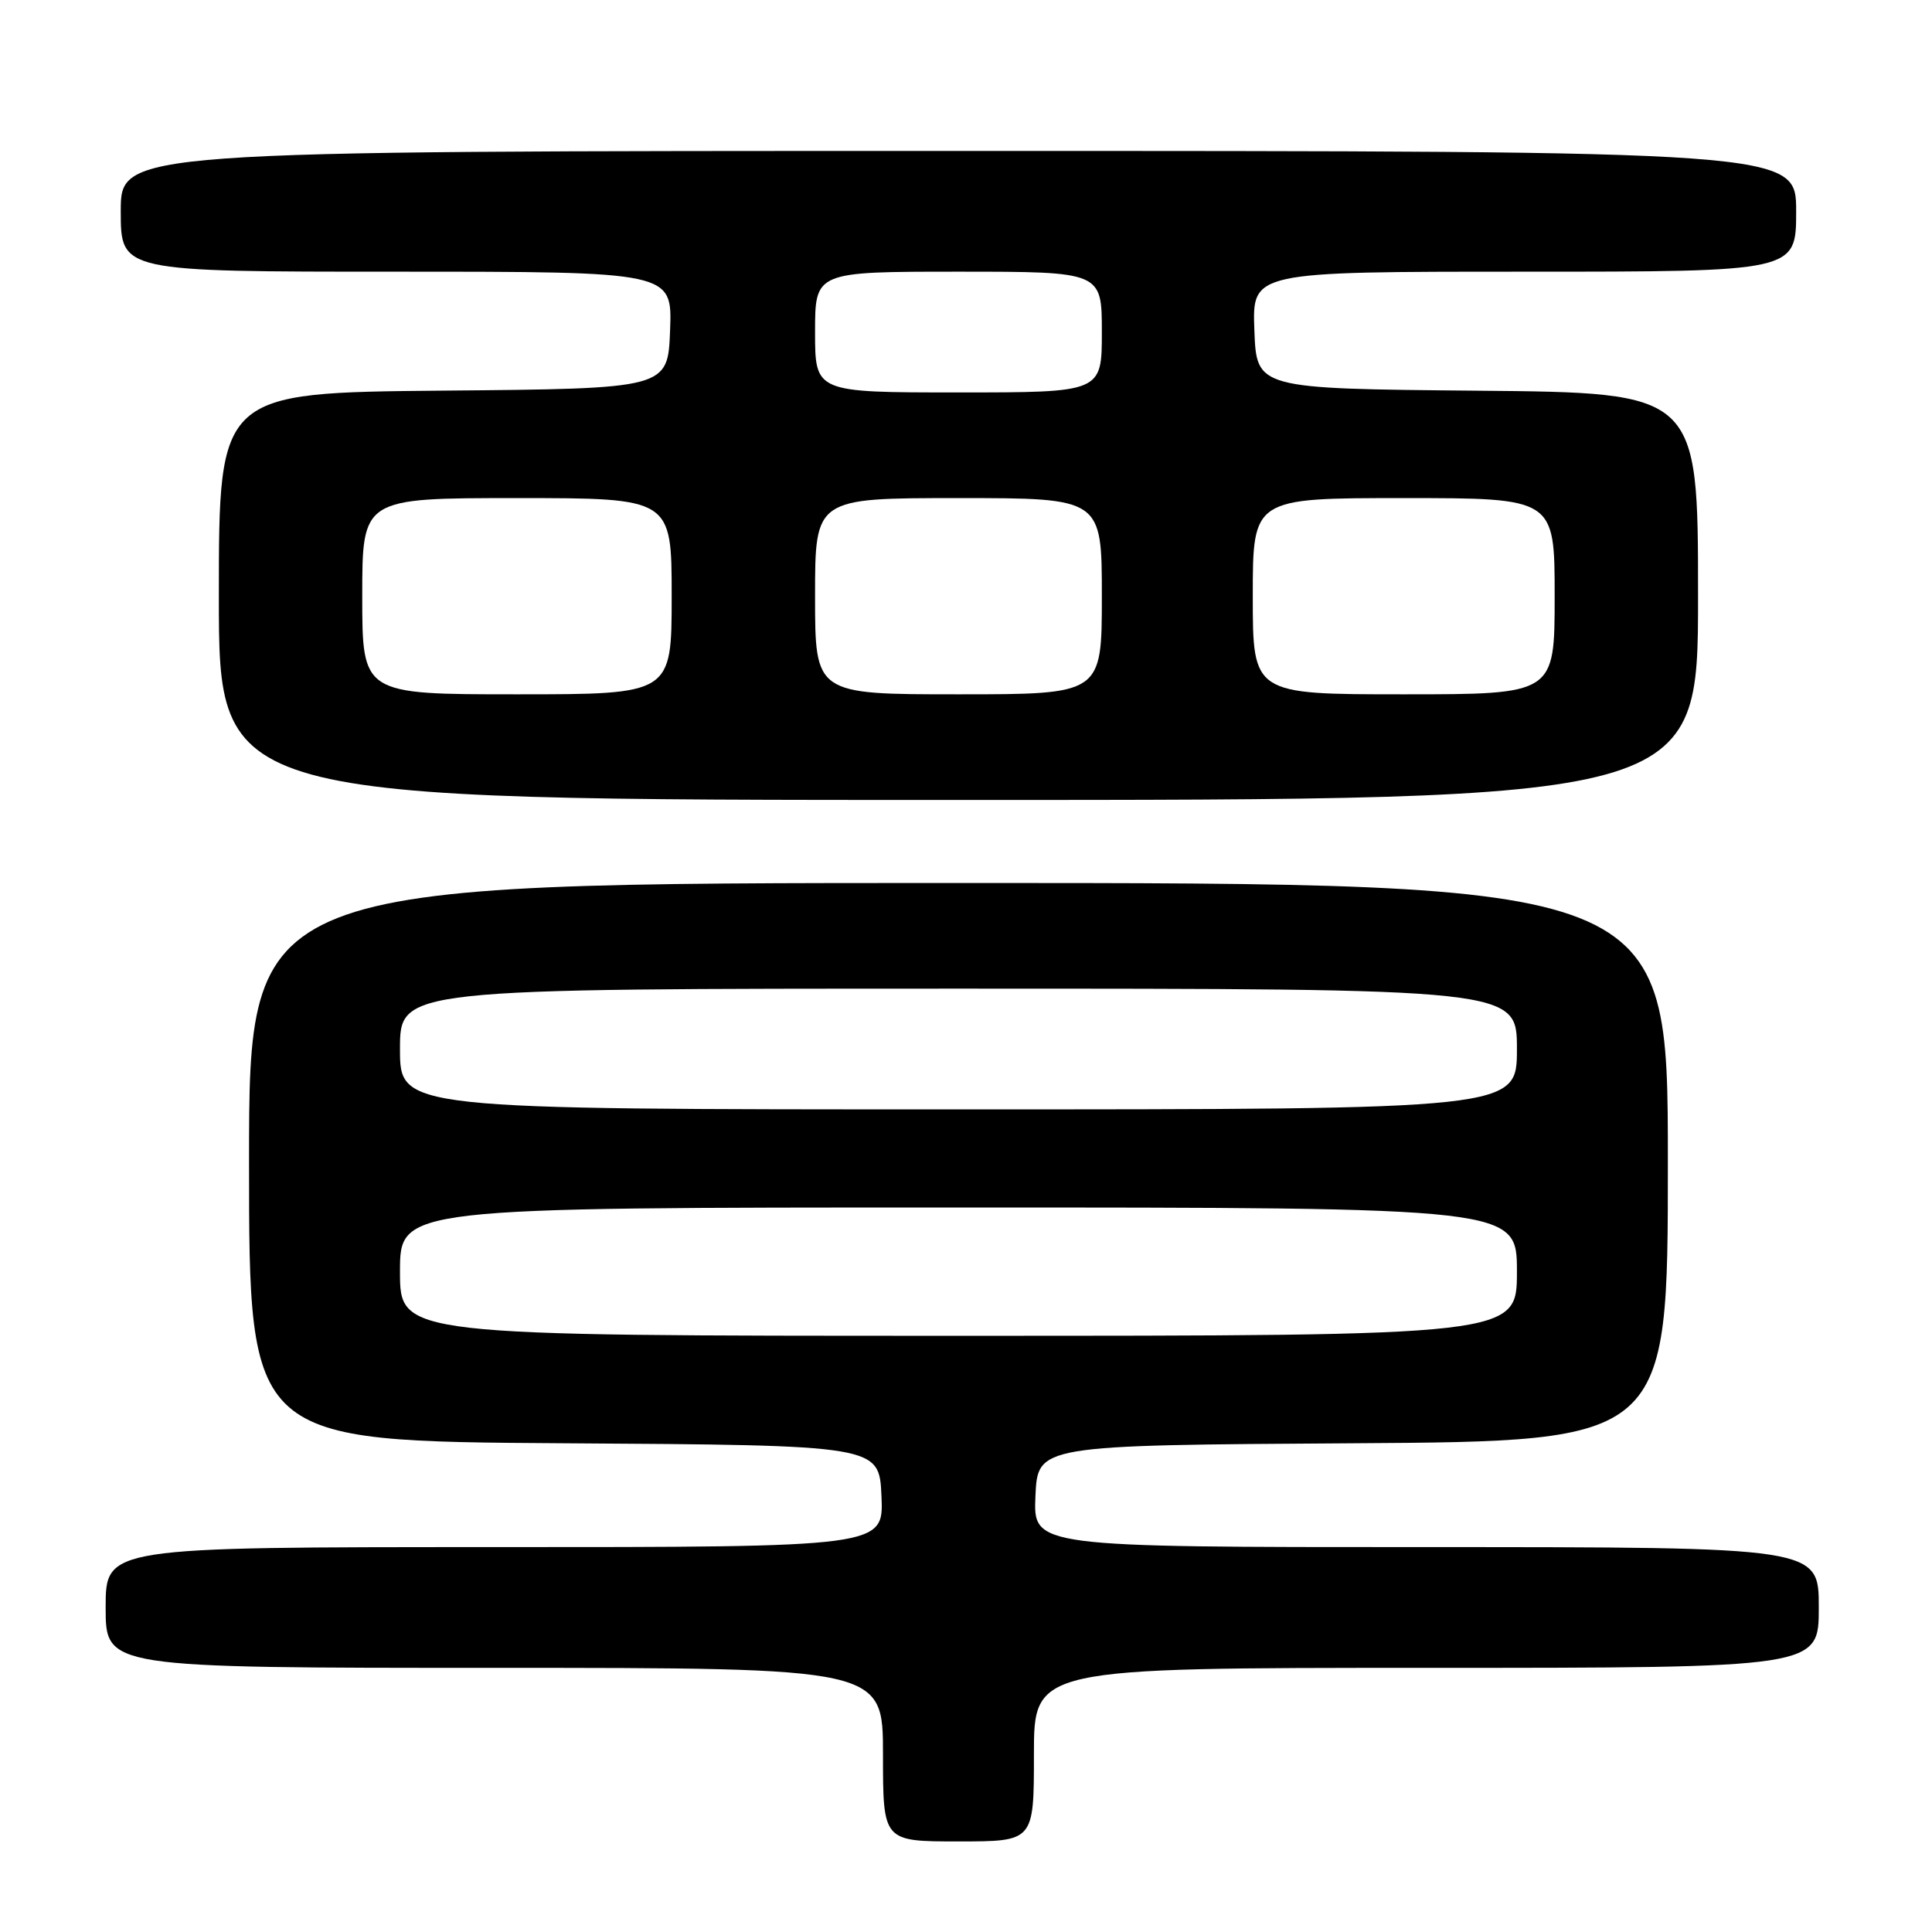 <?xml version="1.0" encoding="UTF-8" standalone="no"?>
<!DOCTYPE svg PUBLIC "-//W3C//DTD SVG 1.1//EN" "http://www.w3.org/Graphics/SVG/1.1/DTD/svg11.dtd" >
<svg xmlns="http://www.w3.org/2000/svg" xmlns:xlink="http://www.w3.org/1999/xlink" version="1.1" viewBox="0 0 256 256">
 <g >
 <path fill="currentColor"
d=" M 137.00 232.50 C 137.00 221.00 137.00 221.00 189.00 221.00 C 241.00 221.00 241.00 221.00 241.00 213.00 C 241.00 205.00 241.00 205.00 188.95 205.00 C 136.91 205.00 136.91 205.00 137.20 198.25 C 137.50 191.50 137.50 191.50 179.25 191.24 C 221.00 190.98 221.00 190.98 221.00 153.99 C 221.00 117.00 221.00 117.00 127.00 117.00 C 33.00 117.00 33.00 117.00 33.00 153.99 C 33.00 190.98 33.00 190.98 74.75 191.24 C 116.50 191.50 116.50 191.50 116.80 198.25 C 117.09 205.00 117.09 205.00 65.55 205.00 C 14.00 205.00 14.00 205.00 14.00 213.00 C 14.00 221.00 14.00 221.00 65.50 221.00 C 117.00 221.00 117.00 221.00 117.00 232.50 C 117.00 244.00 117.00 244.00 127.00 244.00 C 137.00 244.00 137.00 244.00 137.00 232.50 Z  M 225.00 79.02 C 225.00 52.03 225.00 52.03 195.75 51.77 C 166.50 51.50 166.50 51.50 166.21 43.75 C 165.92 36.00 165.92 36.00 201.96 36.00 C 238.00 36.00 238.00 36.00 238.00 28.00 C 238.00 20.00 238.00 20.00 127.00 20.00 C 16.00 20.00 16.00 20.00 16.00 28.00 C 16.00 36.00 16.00 36.00 52.54 36.00 C 89.08 36.00 89.08 36.00 88.79 43.75 C 88.50 51.50 88.50 51.50 58.75 51.76 C 29.00 52.03 29.00 52.03 29.00 79.01 C 29.00 106.00 29.00 106.00 127.00 106.00 C 225.00 106.00 225.00 106.00 225.00 79.02 Z  M 53.00 168.50 C 53.00 160.00 53.00 160.00 127.00 160.00 C 201.00 160.00 201.00 160.00 201.00 168.50 C 201.00 177.00 201.00 177.00 127.00 177.00 C 53.00 177.00 53.00 177.00 53.00 168.50 Z  M 53.00 139.00 C 53.00 131.00 53.00 131.00 127.00 131.00 C 201.00 131.00 201.00 131.00 201.00 139.00 C 201.00 147.00 201.00 147.00 127.00 147.00 C 53.00 147.00 53.00 147.00 53.00 139.00 Z  M 48.00 79.00 C 48.00 66.00 48.00 66.00 68.50 66.00 C 89.00 66.00 89.00 66.00 89.00 79.00 C 89.00 92.00 89.00 92.00 68.50 92.00 C 48.00 92.00 48.00 92.00 48.00 79.00 Z  M 108.00 79.00 C 108.00 66.00 108.00 66.00 127.00 66.00 C 146.00 66.00 146.00 66.00 146.00 79.00 C 146.00 92.00 146.00 92.00 127.00 92.00 C 108.00 92.00 108.00 92.00 108.00 79.00 Z  M 166.00 79.00 C 166.00 66.00 166.00 66.00 186.00 66.00 C 206.00 66.00 206.00 66.00 206.00 79.00 C 206.00 92.00 206.00 92.00 186.00 92.00 C 166.00 92.00 166.00 92.00 166.00 79.00 Z  M 108.00 44.00 C 108.00 36.00 108.00 36.00 127.00 36.00 C 146.00 36.00 146.00 36.00 146.00 44.00 C 146.00 52.00 146.00 52.00 127.00 52.00 C 108.00 52.00 108.00 52.00 108.00 44.00 Z "/>
</g>
</svg>